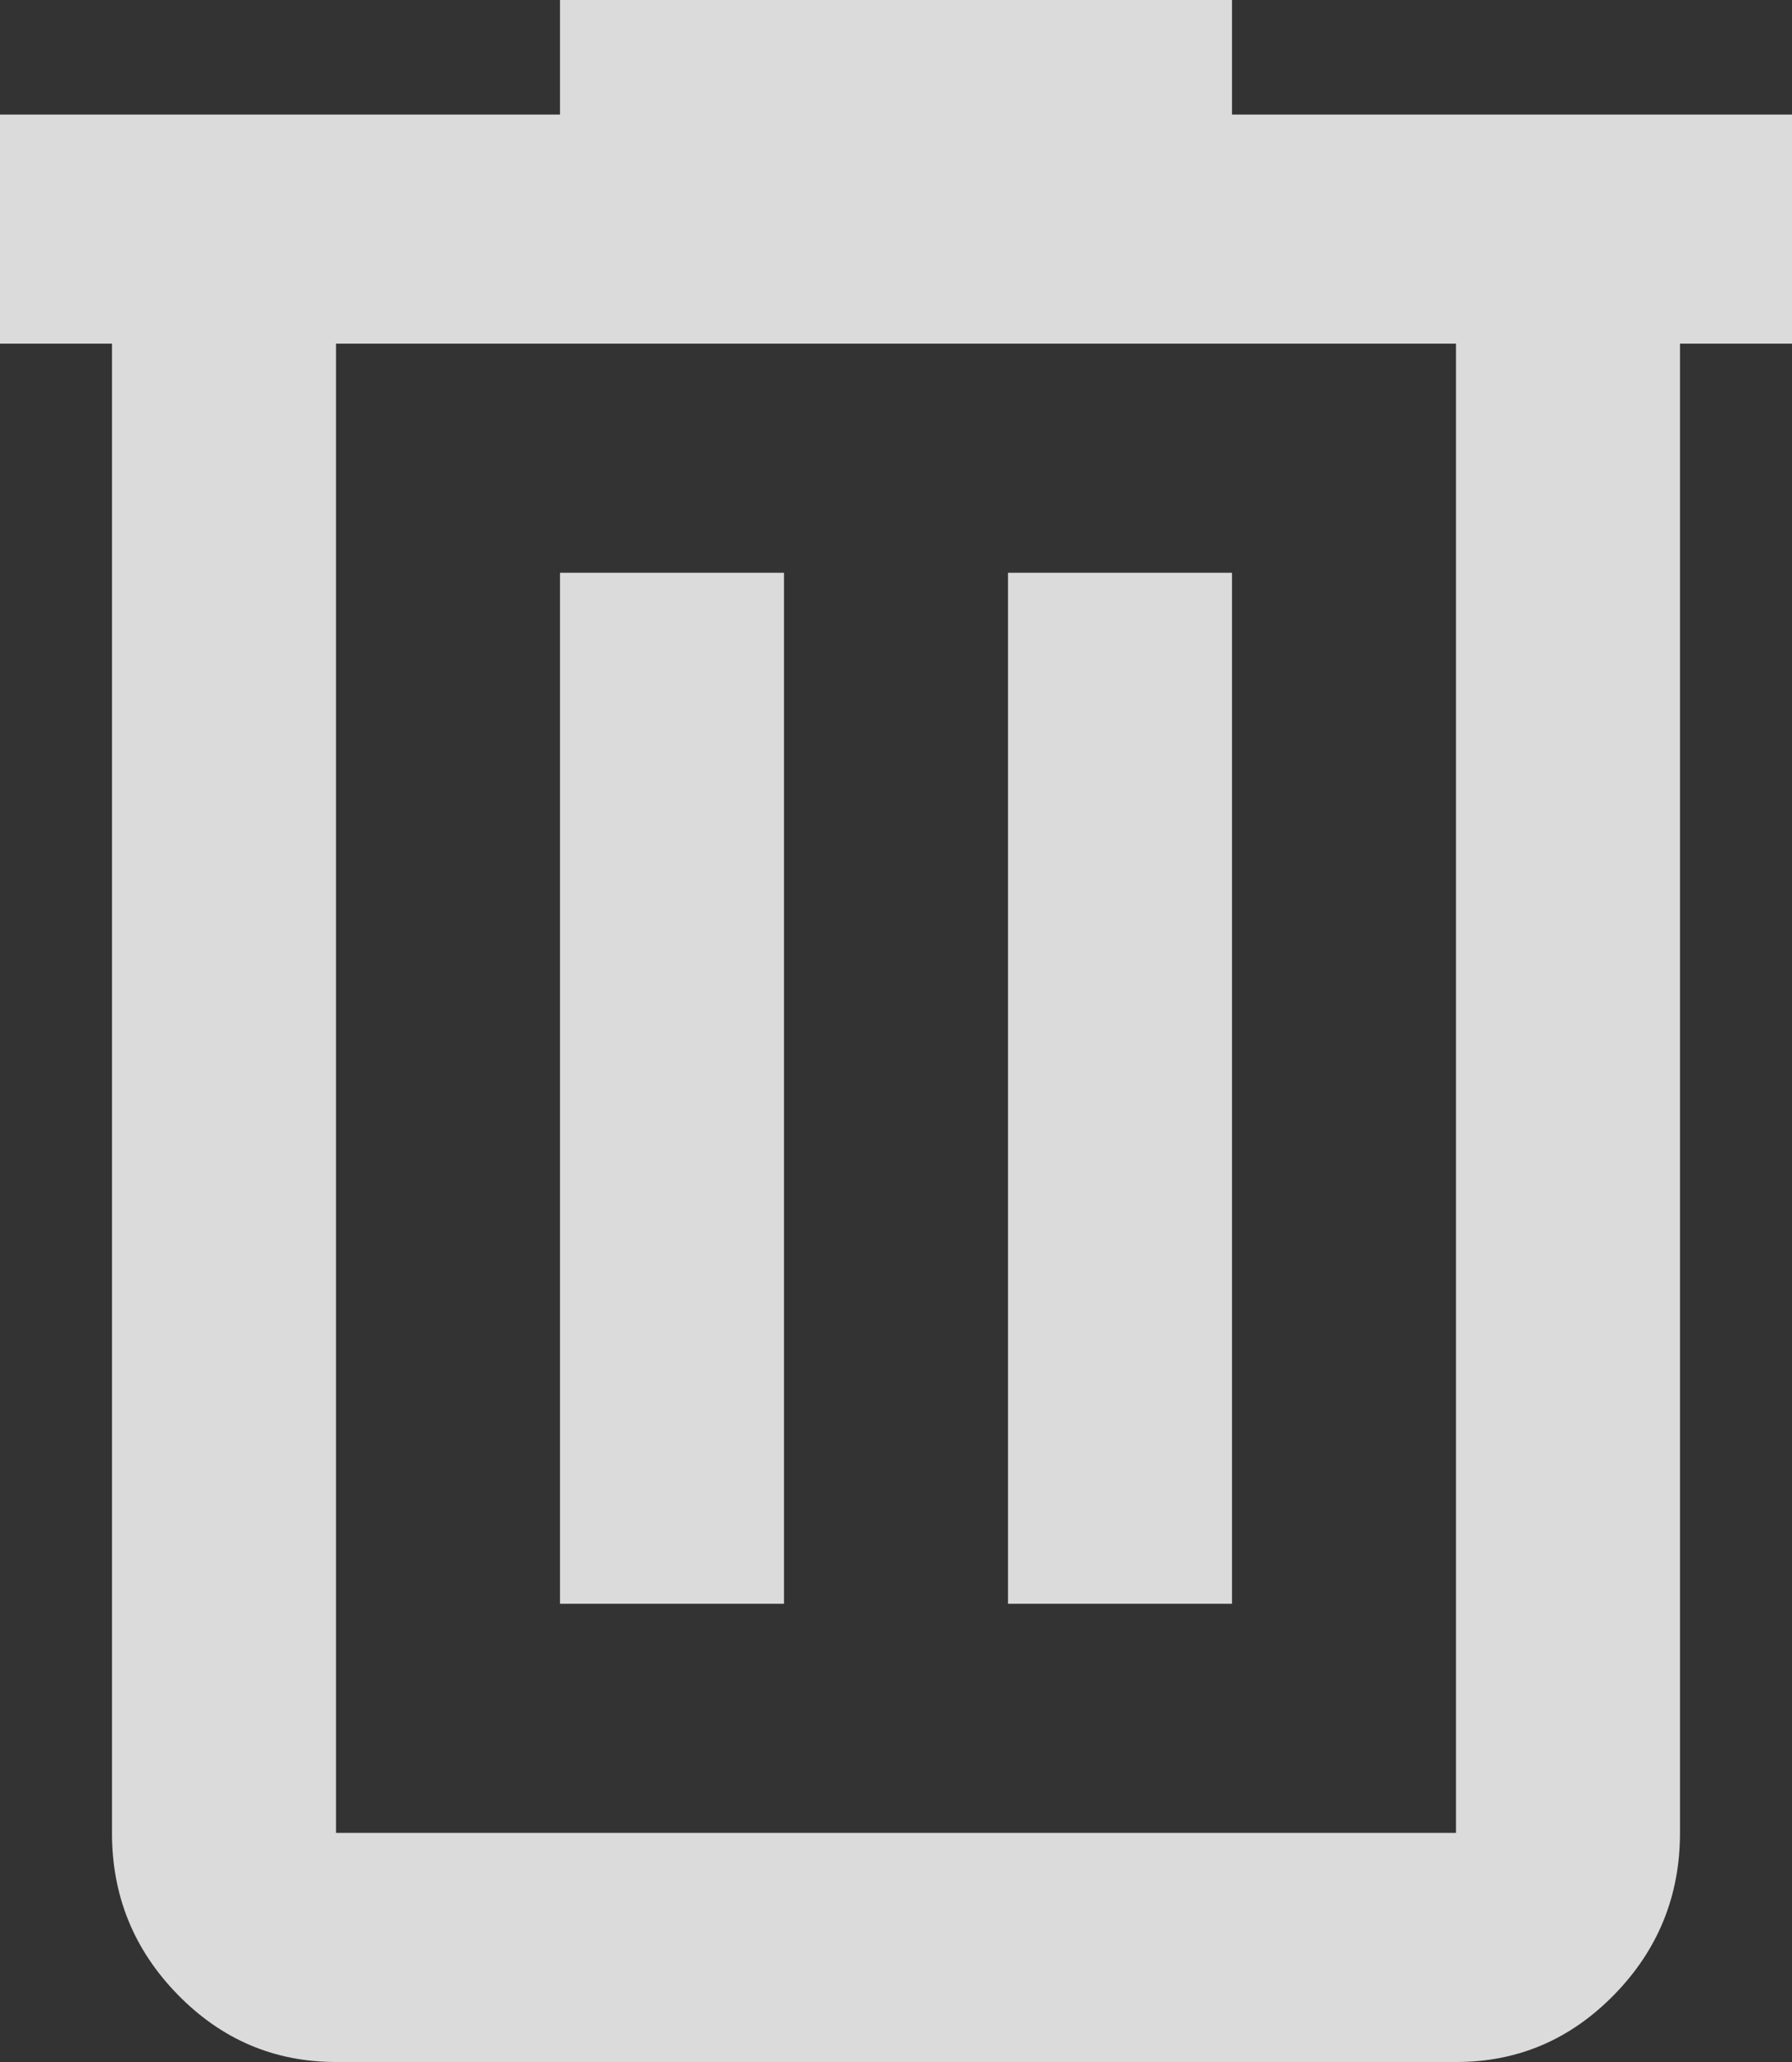 <svg width="20" height="23" viewBox="0 0 20 23" fill="none" xmlns="http://www.w3.org/2000/svg">
<rect x="0" y="0" width="20" height="23" fill="#333333" stroke="none"/>
<path d="M3.75 23C3.062 23 2.474 22.75 1.984 22.249C1.494 21.748 1.249 21.146 1.25 20.444V3.833H0V1.278H6.25V0H13.75V1.278H20V3.833H18.75V20.444C18.75 21.147 18.505 21.749 18.015 22.25C17.525 22.751 16.937 23.001 16.25 23H3.75ZM16.25 3.833H3.75V20.444H16.25V3.833ZM6.25 17.889H8.75V6.389H6.25V17.889ZM11.25 17.889H13.75V6.389H11.25V17.889Z" fill="white" fill-opacity="0.824"/>
</svg>

